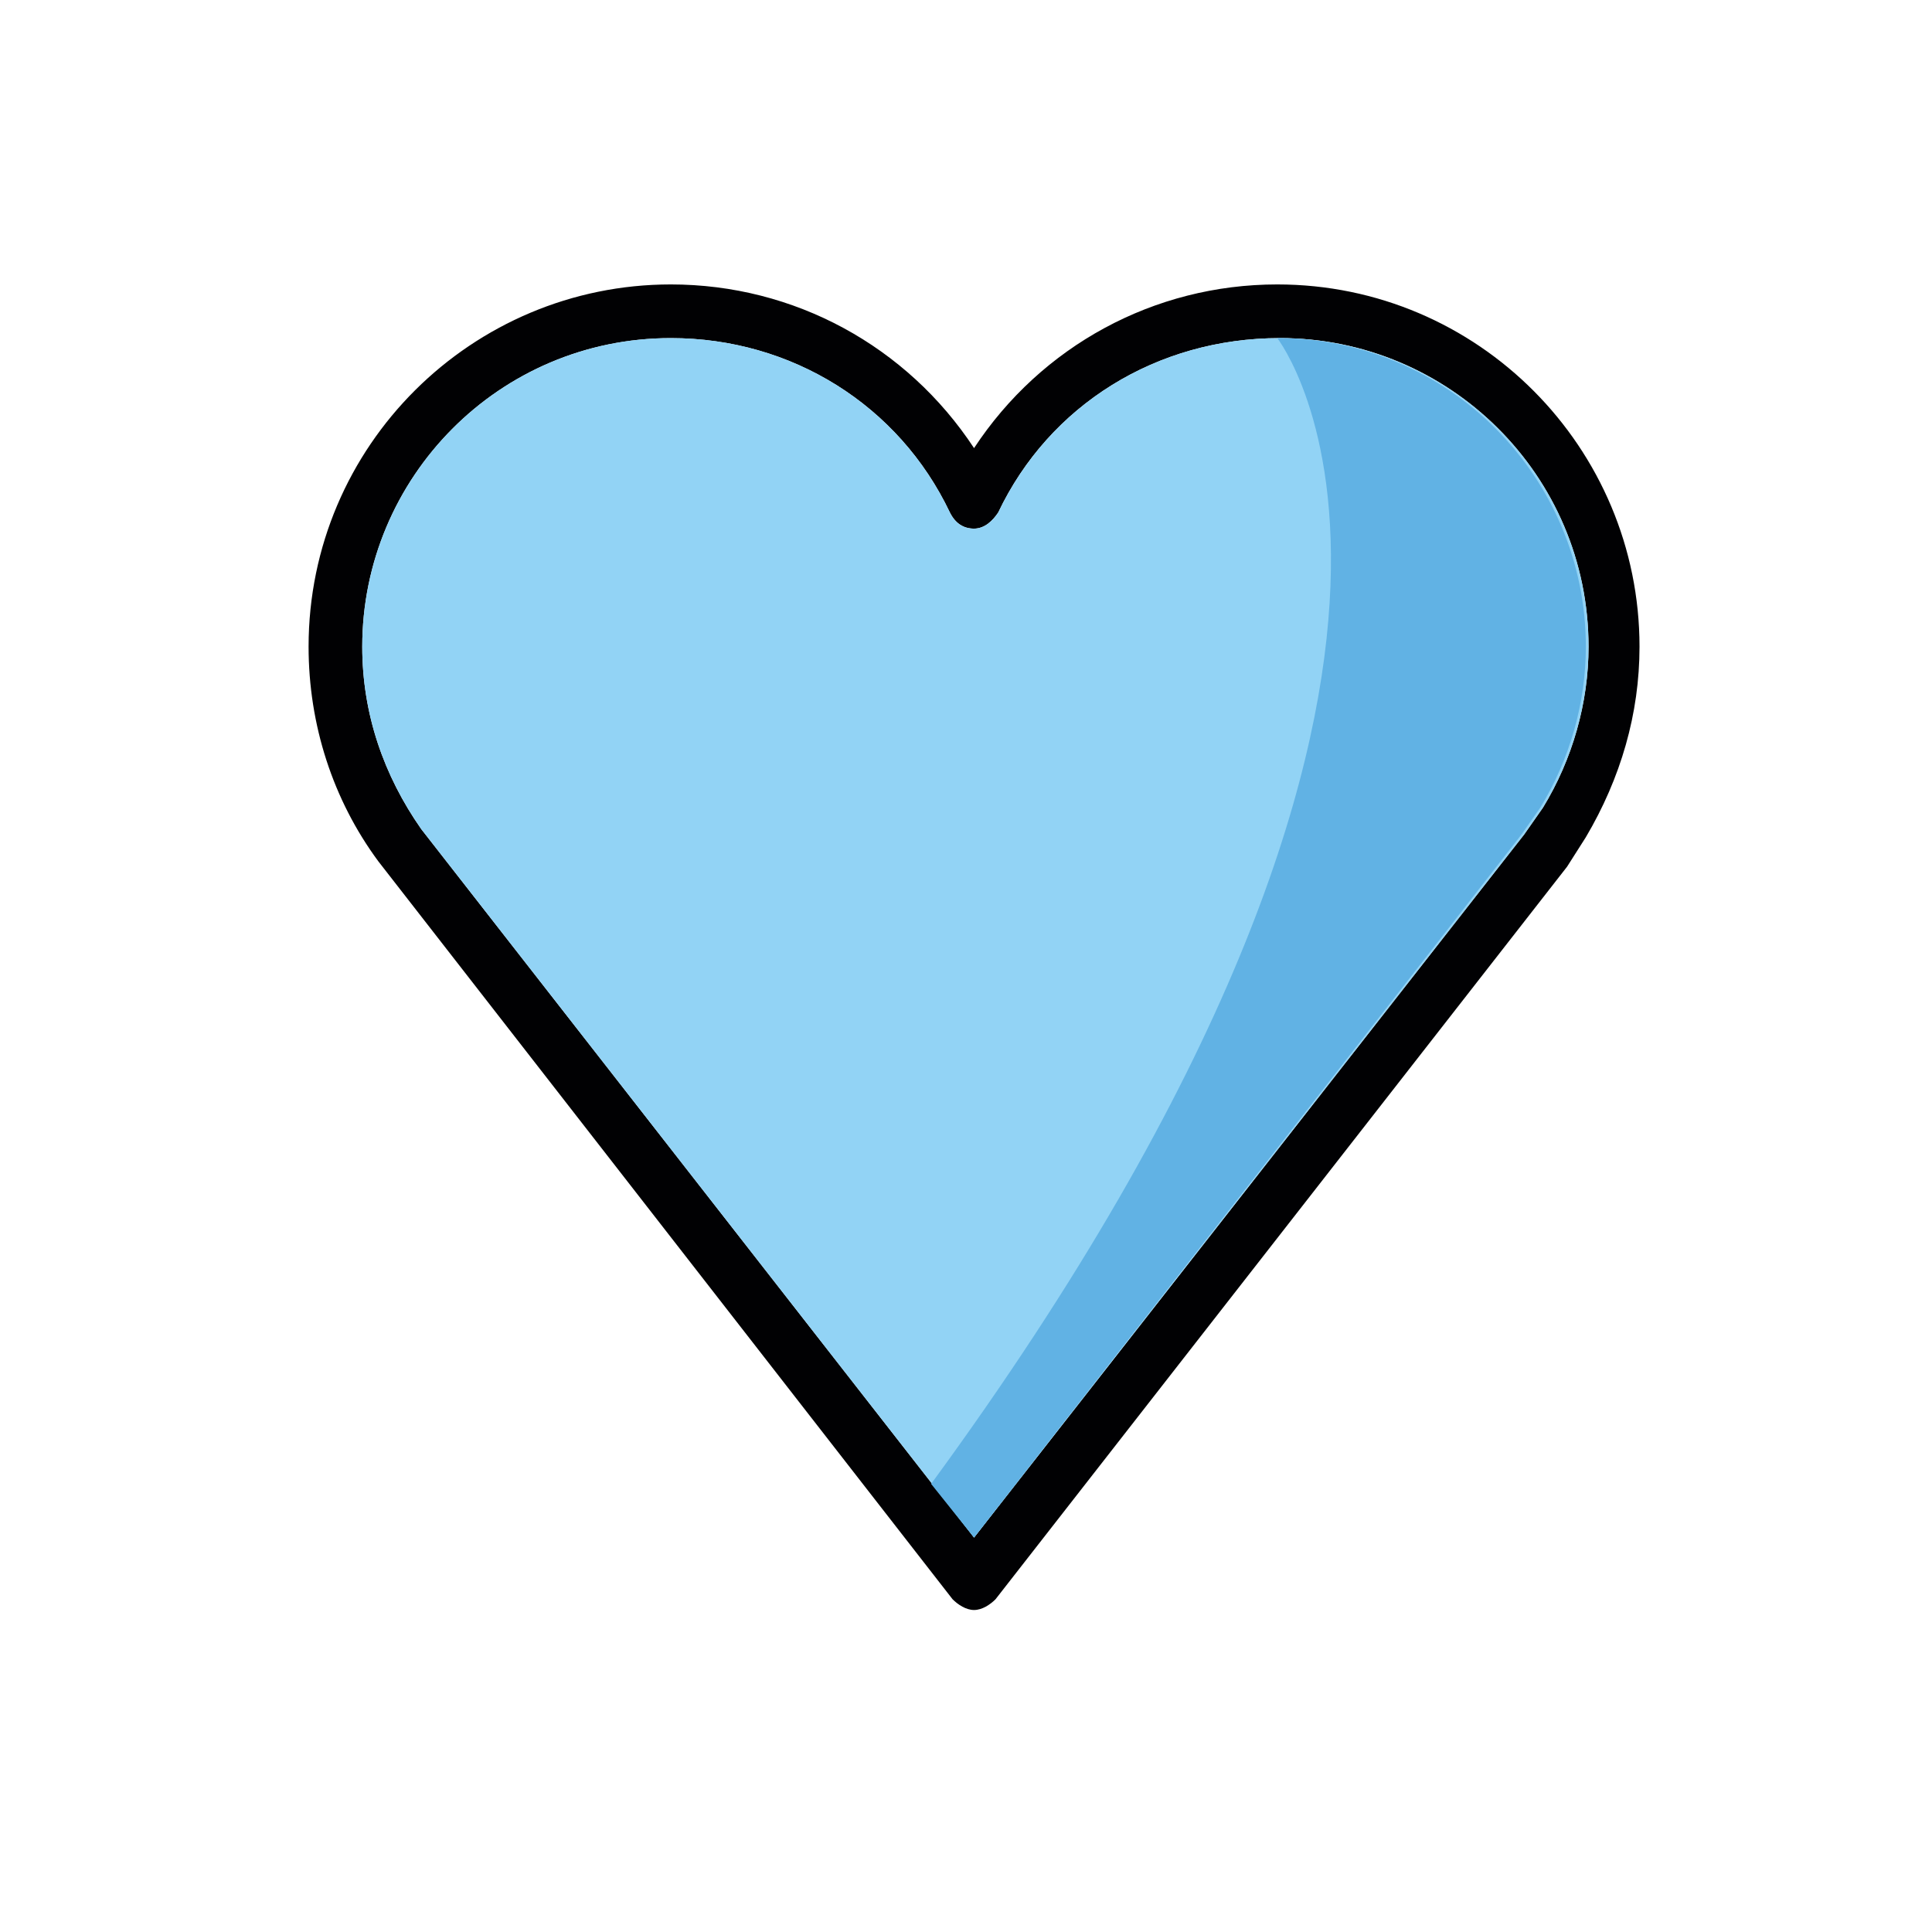<?xml version="1.0" encoding="utf-8"?>
<!-- Generator: Adobe Illustrator 21.1.0, SVG Export Plug-In . SVG Version: 6.00 Build 0)  -->
<svg version="1.1" id="emoji" xmlns="http://www.w3.org/2000/svg" xmlns:xlink="http://www.w3.org/1999/xlink" x="0px" y="0px"
	 viewBox="0 0 72 72" enable-background="new 0 0 72 72" xml:space="preserve">
<g id="_xD83D__xDC99__1_">
	<path fill="#010103" d="M35.5,59.6L14.1,32.1c-1.7-2.3-2.6-5.1-2.6-8c0-7.5,6.1-13.5,13.5-13.5c4.6,0,8.8,2.3,11.3,6.1
		c2.5-3.8,6.7-6.1,11.3-6.1c7.5,0,13.5,6.1,13.5,13.5c0,2.5-0.7,4.9-2,7.1l-0.7,1.1L37.1,59.6c-0.2,0.2-0.5,0.4-0.8,0.4
		S35.7,59.8,35.5,59.6z M37.2,19.1c-0.2,0.3-0.5,0.6-0.9,0.6c-0.4,0-0.7-0.2-0.9-0.6c-1.9-4-5.9-6.5-10.4-6.5
		c-6.4,0-11.5,5.2-11.5,11.5c0,2.5,0.8,4.8,2.2,6.8l20.6,26.4l20.5-26.2l0.7-1c1.1-1.8,1.7-3.9,1.7-6c0-6.4-5.2-11.5-11.5-11.5
		C43.1,12.6,39.1,15.1,37.2,19.1z"/>
	<path fill="#92D3F5" d="M37.2,19.1c-0.2,0.3-0.5,0.6-0.9,0.6c-0.4,0-0.7-0.2-0.9-0.6c-1.9-4-5.9-6.5-10.4-6.5
		c-6.4,0-11.5,5.2-11.5,11.5c0,2.5,0.8,4.8,2.2,6.8l20.6,26.4l20.5-26.2l0.7-1c1.1-1.8,1.7-3.9,1.7-6c0-6.4-5.2-11.5-11.5-11.5
		C43.1,12.6,39.1,15.1,37.2,19.1z"/>
	<path fill="#61B2E4" d="M47.6,12.6c6.4,0,11.5,5.2,11.5,11.5c0,2.1-0.6,4.2-1.7,6l-0.7,1L36.3,57.3l-1.6-2
		C57.1,24.7,47.6,12.6,47.6,12.6z"/>
</g>
</svg>
